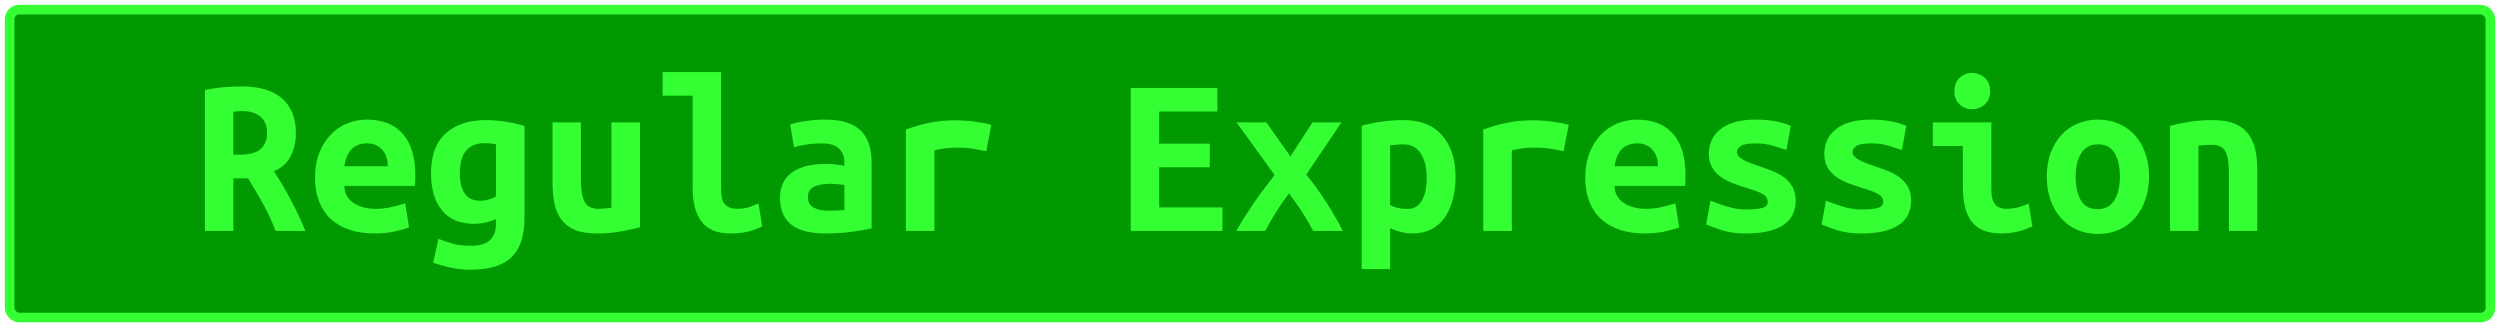 <?xml version="1.0" encoding="UTF-8"?>
<svg height="34" width="259.8" version="1.1" xmlns="http://www.w3.org/2000/svg">
    <rect
        height="32"
        width="257.8"
        rx="1"
        ry="1"
        x="1"
        y="1"
        fill="#009a00"
        stroke="#33ff33"
        stroke-width="1"
         />
    <g transform="translate(0, 12)">
        <path fill="#33ff33" d="M25.14-3.02L25.14-3.02Q26.41-3.02 27.44-2.74Q28.47-2.45 29.22-1.85Q29.96-1.25 30.36-0.32Q30.75 0.60 30.75 1.85L30.75 1.85Q30.75 3.14 30.22 4.20Q29.70 5.26 28.47 5.81L28.47 5.81Q28.88 6.43 29.34 7.19Q29.79 7.94 30.22 8.77Q30.66 9.60 31.05 10.43Q31.45 11.26 31.74 12L31.74 12L28.64 12Q28.09 10.56 27.36 9.23Q26.62 7.90 25.78 6.53L25.78 6.53L24.25 6.53L24.25 12L21.30 12L21.30-2.64Q21.73-2.74 22.24-2.82Q22.76-2.90 23.29-2.94Q23.82-2.98 24.30-3Q24.78-3.02 25.14-3.02ZM27.75 1.82L27.75 1.82Q27.75 0.65 27.03 0.10Q26.31-0.46 25.14-0.46L25.14-0.46Q24.97-0.46 24.73-0.44Q24.49-0.43 24.25-0.38L24.25-0.38L24.25 4.08L24.90 4.08Q26.41 4.08 27.08 3.49Q27.75 2.90 27.75 1.82ZM32.74 6.46L32.74 6.46Q32.74 4.97 33.20 3.84Q33.66 2.71 34.40 1.96Q35.14 1.20 36.10 0.82Q37.06 0.43 38.07 0.43L38.07 0.43Q40.57 0.43 41.86 1.91Q43.16 3.38 43.16 6.22L43.16 6.22Q43.16 6.50 43.15 6.82Q43.14 7.13 43.11 7.32L43.11 7.32L35.79 7.32Q35.79 8.42 36.70 9.06Q37.62 9.70 39.06 9.70L39.06 9.70Q39.94 9.70 40.75 9.50Q41.55 9.31 42.10 9.12L42.10 9.12L42.51 11.64Q41.74 11.90 40.88 12.08Q40.02 12.26 38.94 12.26L38.94 12.26Q37.50 12.26 36.36 11.89Q35.22 11.52 34.41 10.79Q33.61 10.06 33.18 8.98Q32.74 7.90 32.74 6.46ZM35.79 5.28L40.30 5.28Q40.30 4.82 40.18 4.40Q40.06 3.98 39.80 3.65Q39.54 3.31 39.13 3.11Q38.72 2.90 38.12 2.90L38.12 2.90Q37.54 2.90 37.12 3.10Q36.70 3.29 36.43 3.62Q36.15 3.96 36.00 4.39Q35.84 4.82 35.79 5.28L35.79 5.28ZM47.79 6L47.79 6Q47.79 7.39 48.30 8.12Q48.80 8.86 49.88 8.86L49.88 8.86Q50.36 8.86 50.78 8.74Q51.20 8.62 51.54 8.42L51.54 8.42L51.54 3Q51.20 2.93 50.94 2.90Q50.67 2.88 50.38 2.88L50.38 2.88Q47.79 2.88 47.79 6ZM54.51 1.08L54.51 10.63Q54.51 13.39 53.18 14.71Q51.85 16.03 48.90 16.03L48.90 16.03Q47.84 16.03 46.87 15.82Q45.90 15.60 45.01 15.31L45.01 15.31L45.56 12.82Q46.26 13.08 47.02 13.31Q47.79 13.54 48.94 13.54L48.94 13.54Q49.71 13.54 50.22 13.36Q50.72 13.18 51.01 12.86Q51.30 12.55 51.42 12.13Q51.54 11.71 51.54 11.23L51.54 11.23L51.54 10.78Q50.91 11.02 50.40 11.14Q49.88 11.26 49.28 11.26L49.28 11.26Q47.07 11.26 45.93 9.86Q44.79 8.47 44.79 6L44.79 6Q44.79 3.22 46.33 1.85Q47.86 0.48 50.50 0.48L50.50 0.48Q52.35 0.48 54.51 1.08L54.51 1.08ZM66.51 0.72L66.51 11.62Q65.70 11.83 64.53 12.05Q63.37 12.26 62 12.26L62 12.26Q60.61 12.26 59.72 11.88Q58.83 11.50 58.32 10.79Q57.80 10.08 57.61 9.12Q57.42 8.16 57.42 7.01L57.42 7.01L57.42 0.72L60.37 0.72L60.37 6.62Q60.37 8.18 60.74 8.94Q61.11 9.70 62.19 9.70L62.19 9.70Q62.86 9.70 63.54 9.58L63.54 9.58L63.54 0.72L66.51 0.72ZM78.82 9.14L79.21 11.52Q79.14 11.57 78.88 11.69Q78.63 11.81 78.22 11.94Q77.82 12.07 77.23 12.17Q76.64 12.26 75.90 12.26L75.90 12.26Q73.86 12.26 72.92 11.05Q71.98 9.84 71.98 7.51L71.98 7.51L71.98-2.06L68.86-2.06L68.86-4.51L74.94-4.51L74.94 7.73Q74.94 8.88 75.39 9.29Q75.85 9.70 76.54 9.70L76.54 9.70Q77.43 9.70 78.03 9.46Q78.63 9.22 78.82 9.14L78.82 9.14ZM86.02 9.89L86.02 9.89Q86.50 9.89 86.96 9.88Q87.42 9.86 87.75 9.82L87.75 9.82L87.75 7.22Q87.46 7.18 87.06 7.14Q86.65 7.10 86.31 7.10L86.31 7.10Q85.86 7.10 85.42 7.16Q84.99 7.22 84.67 7.37Q84.34 7.51 84.15 7.78Q83.96 8.04 83.96 8.47L83.96 8.47Q83.96 9.24 84.54 9.56Q85.11 9.89 86.02 9.89ZM85.76 0.43L85.76 0.43Q87.15 0.43 88.08 0.76Q89 1.08 89.55 1.67Q90.10 2.26 90.34 3.11Q90.58 3.96 90.58 5.02L90.58 5.02L90.58 11.74Q89.94 11.88 88.66 12.07Q87.39 12.26 85.81 12.26L85.81 12.26Q84.73 12.26 83.85 12.07Q82.98 11.88 82.35 11.44Q81.73 10.99 81.39 10.28Q81.06 9.58 81.06 8.54L81.06 8.54Q81.06 7.56 81.44 6.89Q81.82 6.22 82.47 5.81Q83.12 5.40 83.96 5.22Q84.80 5.04 85.71 5.04L85.71 5.04Q86.86 5.04 87.75 5.23L87.75 5.23L87.75 4.87Q87.75 4.03 87.22 3.47Q86.70 2.90 85.40 2.90L85.40 2.90Q84.56 2.90 83.78 3.02Q83 3.14 82.52 3.31L82.52 3.31L82.11 0.94Q82.66 0.74 83.67 0.59Q84.68 0.43 85.76 0.43ZM103.02 0.98L102.49 3.72Q102.20 3.65 101.80 3.58Q101.41 3.50 101 3.44Q100.59 3.38 100.21 3.36Q99.82 3.34 99.56 3.34L99.56 3.34Q98.94 3.34 98.34 3.40Q97.74 3.46 97.11 3.62L97.11 3.62L97.11 12L94.14 12L94.14 1.46Q95.31 1.03 96.55 0.77Q97.78 0.50 99.44 0.50L99.44 0.50Q99.68 0.50 100.12 0.53Q100.57 0.55 101.07 0.61Q101.58 0.67 102.09 0.76Q102.61 0.84 103.02 0.98L103.02 0.98ZM127.04 12L117.51 12L117.51-2.86L126.51-2.86L126.51-0.41L120.46-0.41L120.46 2.93L125.72 2.93L125.72 5.38L120.46 5.38L120.46 9.55L127.04 9.55L127.04 12ZM131.60 0.72L134.10 4.25L136.40 0.72L139.40 0.72L135.75 6.14Q136.33 6.84 136.88 7.62Q137.43 8.40 137.94 9.19Q138.44 9.98 138.85 10.70Q139.26 11.42 139.54 12L139.54 12L136.47 12Q135.82 10.78 135.18 9.82Q134.53 8.86 133.95 8.09L133.95 8.09Q133.23 9.05 132.66 9.96Q132.08 10.87 131.48 12L131.48 12L128.48 12Q128.84 11.33 129.31 10.60Q129.78 9.86 130.29 9.11Q130.81 8.35 131.37 7.61Q131.94 6.86 132.46 6.19L132.46 6.19L128.50 0.72L131.60 0.72ZM148.26 6.46L148.26 6.46Q148.26 4.94 147.66 3.97Q147.06 3 145.83 3L145.83 3Q145.50 3 145.11 3.04Q144.73 3.07 144.46 3.10L144.46 3.10L144.46 9.29Q144.75 9.48 145.23 9.60Q145.71 9.72 146.19 9.72L146.19 9.72Q147.25 9.72 147.75 8.87Q148.26 8.02 148.26 6.46ZM151.26 6.36L151.26 6.36Q151.26 7.66 150.97 8.75Q150.68 9.84 150.13 10.62Q149.58 11.40 148.74 11.83Q147.90 12.26 146.79 12.26L146.79 12.26Q145.66 12.26 144.46 11.71L144.46 11.71L144.46 15.96L141.51 15.96L141.51 1.08Q142.33 0.82 143.52 0.65Q144.70 0.48 145.86 0.48L145.86 0.48Q148.47 0.48 149.86 2.06Q151.26 3.65 151.26 6.36ZM163.02 0.98L162.49 3.72Q162.20 3.65 161.80 3.58Q161.41 3.50 161 3.44Q160.59 3.38 160.21 3.36Q159.82 3.34 159.56 3.34L159.56 3.34Q158.94 3.34 158.34 3.40Q157.74 3.46 157.11 3.62L157.11 3.62L157.11 12L154.14 12L154.14 1.46Q155.31 1.03 156.55 0.77Q157.78 0.50 159.44 0.50L159.44 0.50Q159.68 0.50 160.12 0.53Q160.57 0.55 161.07 0.61Q161.58 0.67 162.09 0.76Q162.61 0.84 163.02 0.98L163.02 0.98ZM164.74 6.46L164.74 6.46Q164.74 4.97 165.20 3.84Q165.66 2.71 166.40 1.96Q167.14 1.20 168.10 0.82Q169.06 0.43 170.07 0.43L170.07 0.43Q172.57 0.43 173.86 1.91Q175.16 3.38 175.16 6.22L175.16 6.22Q175.16 6.50 175.15 6.82Q175.14 7.13 175.11 7.32L175.11 7.32L167.79 7.32Q167.79 8.42 168.70 9.06Q169.62 9.70 171.06 9.70L171.06 9.70Q171.94 9.70 172.75 9.50Q173.55 9.31 174.10 9.12L174.10 9.12L174.51 11.64Q173.74 11.90 172.88 12.08Q172.02 12.26 170.94 12.26L170.94 12.26Q169.50 12.26 168.36 11.89Q167.22 11.52 166.41 10.79Q165.61 10.06 165.18 8.98Q164.74 7.90 164.74 6.46ZM167.79 5.28L172.30 5.28Q172.30 4.82 172.18 4.40Q172.06 3.98 171.80 3.65Q171.54 3.31 171.13 3.11Q170.72 2.90 170.12 2.90L170.12 2.90Q169.54 2.90 169.12 3.10Q168.70 3.29 168.43 3.62Q168.15 3.96 168.00 4.39Q167.84 4.82 167.79 5.28L167.79 5.28ZM181.47 9.77L181.47 9.77Q182.55 9.77 183.13 9.61Q183.70 9.46 183.70 8.98L183.70 8.98Q183.70 8.66 183.52 8.45Q183.34 8.23 183.02 8.08Q182.70 7.92 182.28 7.78Q181.86 7.63 181.40 7.49L181.40 7.49Q180.75 7.30 180.08 7.04Q179.41 6.79 178.86 6.41Q178.30 6.02 177.94 5.44Q177.58 4.85 177.58 3.96L177.58 3.96Q177.58 3.24 177.86 2.60Q178.14 1.97 178.72 1.48Q179.31 0.98 180.22 0.71Q181.14 0.43 182.41 0.43L182.41 0.43Q183.51 0.43 184.46 0.60Q185.41 0.77 186.10 1.08L186.10 1.08L185.65 3.58Q185.24 3.46 184.38 3.18Q183.51 2.90 182.43 2.90L182.43 2.90Q181.30 2.90 180.91 3.18Q180.51 3.46 180.51 3.77L180.51 3.77Q180.51 4.03 180.69 4.24Q180.87 4.44 181.17 4.61Q181.47 4.78 181.87 4.93Q182.26 5.09 182.72 5.23L182.72 5.23Q183.37 5.45 184.06 5.71Q184.76 5.98 185.32 6.37Q185.89 6.77 186.25 7.38Q186.61 7.99 186.61 8.88L186.61 8.88Q186.61 9.58 186.34 10.20Q186.08 10.82 185.47 11.28Q184.86 11.74 183.87 12Q182.89 12.26 181.45 12.26L181.45 12.26Q179.98 12.26 178.95 11.93Q177.92 11.59 177.30 11.33L177.30 11.33L177.75 8.86Q178.59 9.19 179.54 9.48Q180.49 9.77 181.47 9.77ZM193.47 9.77L193.47 9.77Q194.55 9.77 195.13 9.61Q195.70 9.46 195.70 8.98L195.70 8.98Q195.70 8.66 195.52 8.45Q195.34 8.23 195.02 8.08Q194.70 7.92 194.28 7.78Q193.86 7.63 193.40 7.49L193.40 7.49Q192.75 7.30 192.08 7.04Q191.41 6.79 190.86 6.41Q190.30 6.02 189.94 5.44Q189.58 4.85 189.58 3.96L189.58 3.96Q189.58 3.24 189.86 2.60Q190.14 1.97 190.72 1.48Q191.31 0.98 192.22 0.71Q193.14 0.43 194.41 0.43L194.41 0.43Q195.51 0.43 196.46 0.60Q197.41 0.77 198.10 1.08L198.10 1.08L197.65 3.58Q197.24 3.46 196.38 3.18Q195.51 2.90 194.43 2.90L194.43 2.90Q193.30 2.90 192.91 3.18Q192.51 3.46 192.51 3.77L192.51 3.77Q192.51 4.03 192.69 4.24Q192.87 4.44 193.17 4.61Q193.47 4.78 193.87 4.93Q194.26 5.09 194.72 5.23L194.72 5.23Q195.37 5.45 196.06 5.71Q196.76 5.98 197.32 6.37Q197.89 6.77 198.25 7.38Q198.61 7.99 198.61 8.88L198.61 8.88Q198.61 9.58 198.34 10.20Q198.08 10.82 197.47 11.28Q196.86 11.74 195.87 12Q194.89 12.26 193.45 12.26L193.45 12.26Q191.98 12.26 190.95 11.93Q189.92 11.59 189.30 11.33L189.30 11.33L189.75 8.86Q190.59 9.19 191.54 9.48Q192.49 9.77 193.47 9.77ZM206.82-2.52L206.82-2.52Q206.82-1.66 206.26-1.15Q205.71-0.65 204.94-0.65L204.94-0.65Q204.18-0.65 203.64-1.15Q203.10-1.66 203.10-2.52L203.10-2.52Q203.10-3.41 203.64-3.91Q204.18-4.42 204.94-4.42L204.94-4.42Q205.71-4.42 206.26-3.91Q206.82-3.41 206.82-2.52ZM210.82 9.14L211.21 11.52Q210.30 11.95 209.49 12.11Q208.69 12.26 208.02 12.26L208.02 12.26Q206.86 12.26 206.08 11.93Q205.30 11.59 204.84 10.96Q204.37 10.32 204.18 9.41Q203.98 8.50 203.98 7.32L203.98 7.32L203.98 3.17L200.86 3.17L200.86 0.72L206.94 0.72L206.94 7.70Q206.94 8.71 207.31 9.20Q207.68 9.70 208.54 9.70L208.54 9.70Q208.95 9.70 209.53 9.59Q210.10 9.48 210.82 9.14L210.82 9.14ZM223.33 6.34L223.33 6.34Q223.33 7.68 222.94 8.77Q222.56 9.86 221.86 10.66Q221.17 11.45 220.20 11.88Q219.22 12.31 218.02 12.31L218.02 12.31Q216.82 12.31 215.85 11.88Q214.88 11.45 214.17 10.66Q213.46 9.86 213.08 8.77Q212.70 7.68 212.70 6.34L212.70 6.34Q212.70 5.02 213.09 3.92Q213.49 2.83 214.20 2.05Q214.90 1.27 215.89 0.85Q216.87 0.43 218.02 0.43L218.02 0.43Q219.20 0.43 220.17 0.85Q221.14 1.27 221.85 2.05Q222.56 2.83 222.94 3.92Q223.33 5.02 223.33 6.34ZM215.70 6.36L215.70 6.36Q215.70 7.87 216.24 8.81Q216.78 9.74 217.98 9.74L217.98 9.74Q219.13 9.74 219.72 8.81Q220.30 7.87 220.30 6.36L220.30 6.36Q220.30 4.85 219.76 3.92Q219.22 3 218.02 3L218.02 3Q216.87 3 216.28 3.92Q215.70 4.85 215.70 6.36ZM225.51 12L225.51 1.08Q226.30 0.86 227.47 0.67Q228.63 0.48 230 0.48L230 0.48Q231.34 0.48 232.23 0.85Q233.12 1.22 233.64 1.91Q234.15 2.59 234.37 3.54Q234.58 4.49 234.58 5.64L234.58 5.64L234.58 12L231.63 12L231.63 6.02Q231.63 4.44 231.27 3.74Q230.91 3.05 229.81 3.05L229.81 3.05Q229.47 3.05 229.15 3.07Q228.82 3.10 228.46 3.14L228.46 3.14L228.46 12L225.51 12Z"/>
    </g>
</svg>